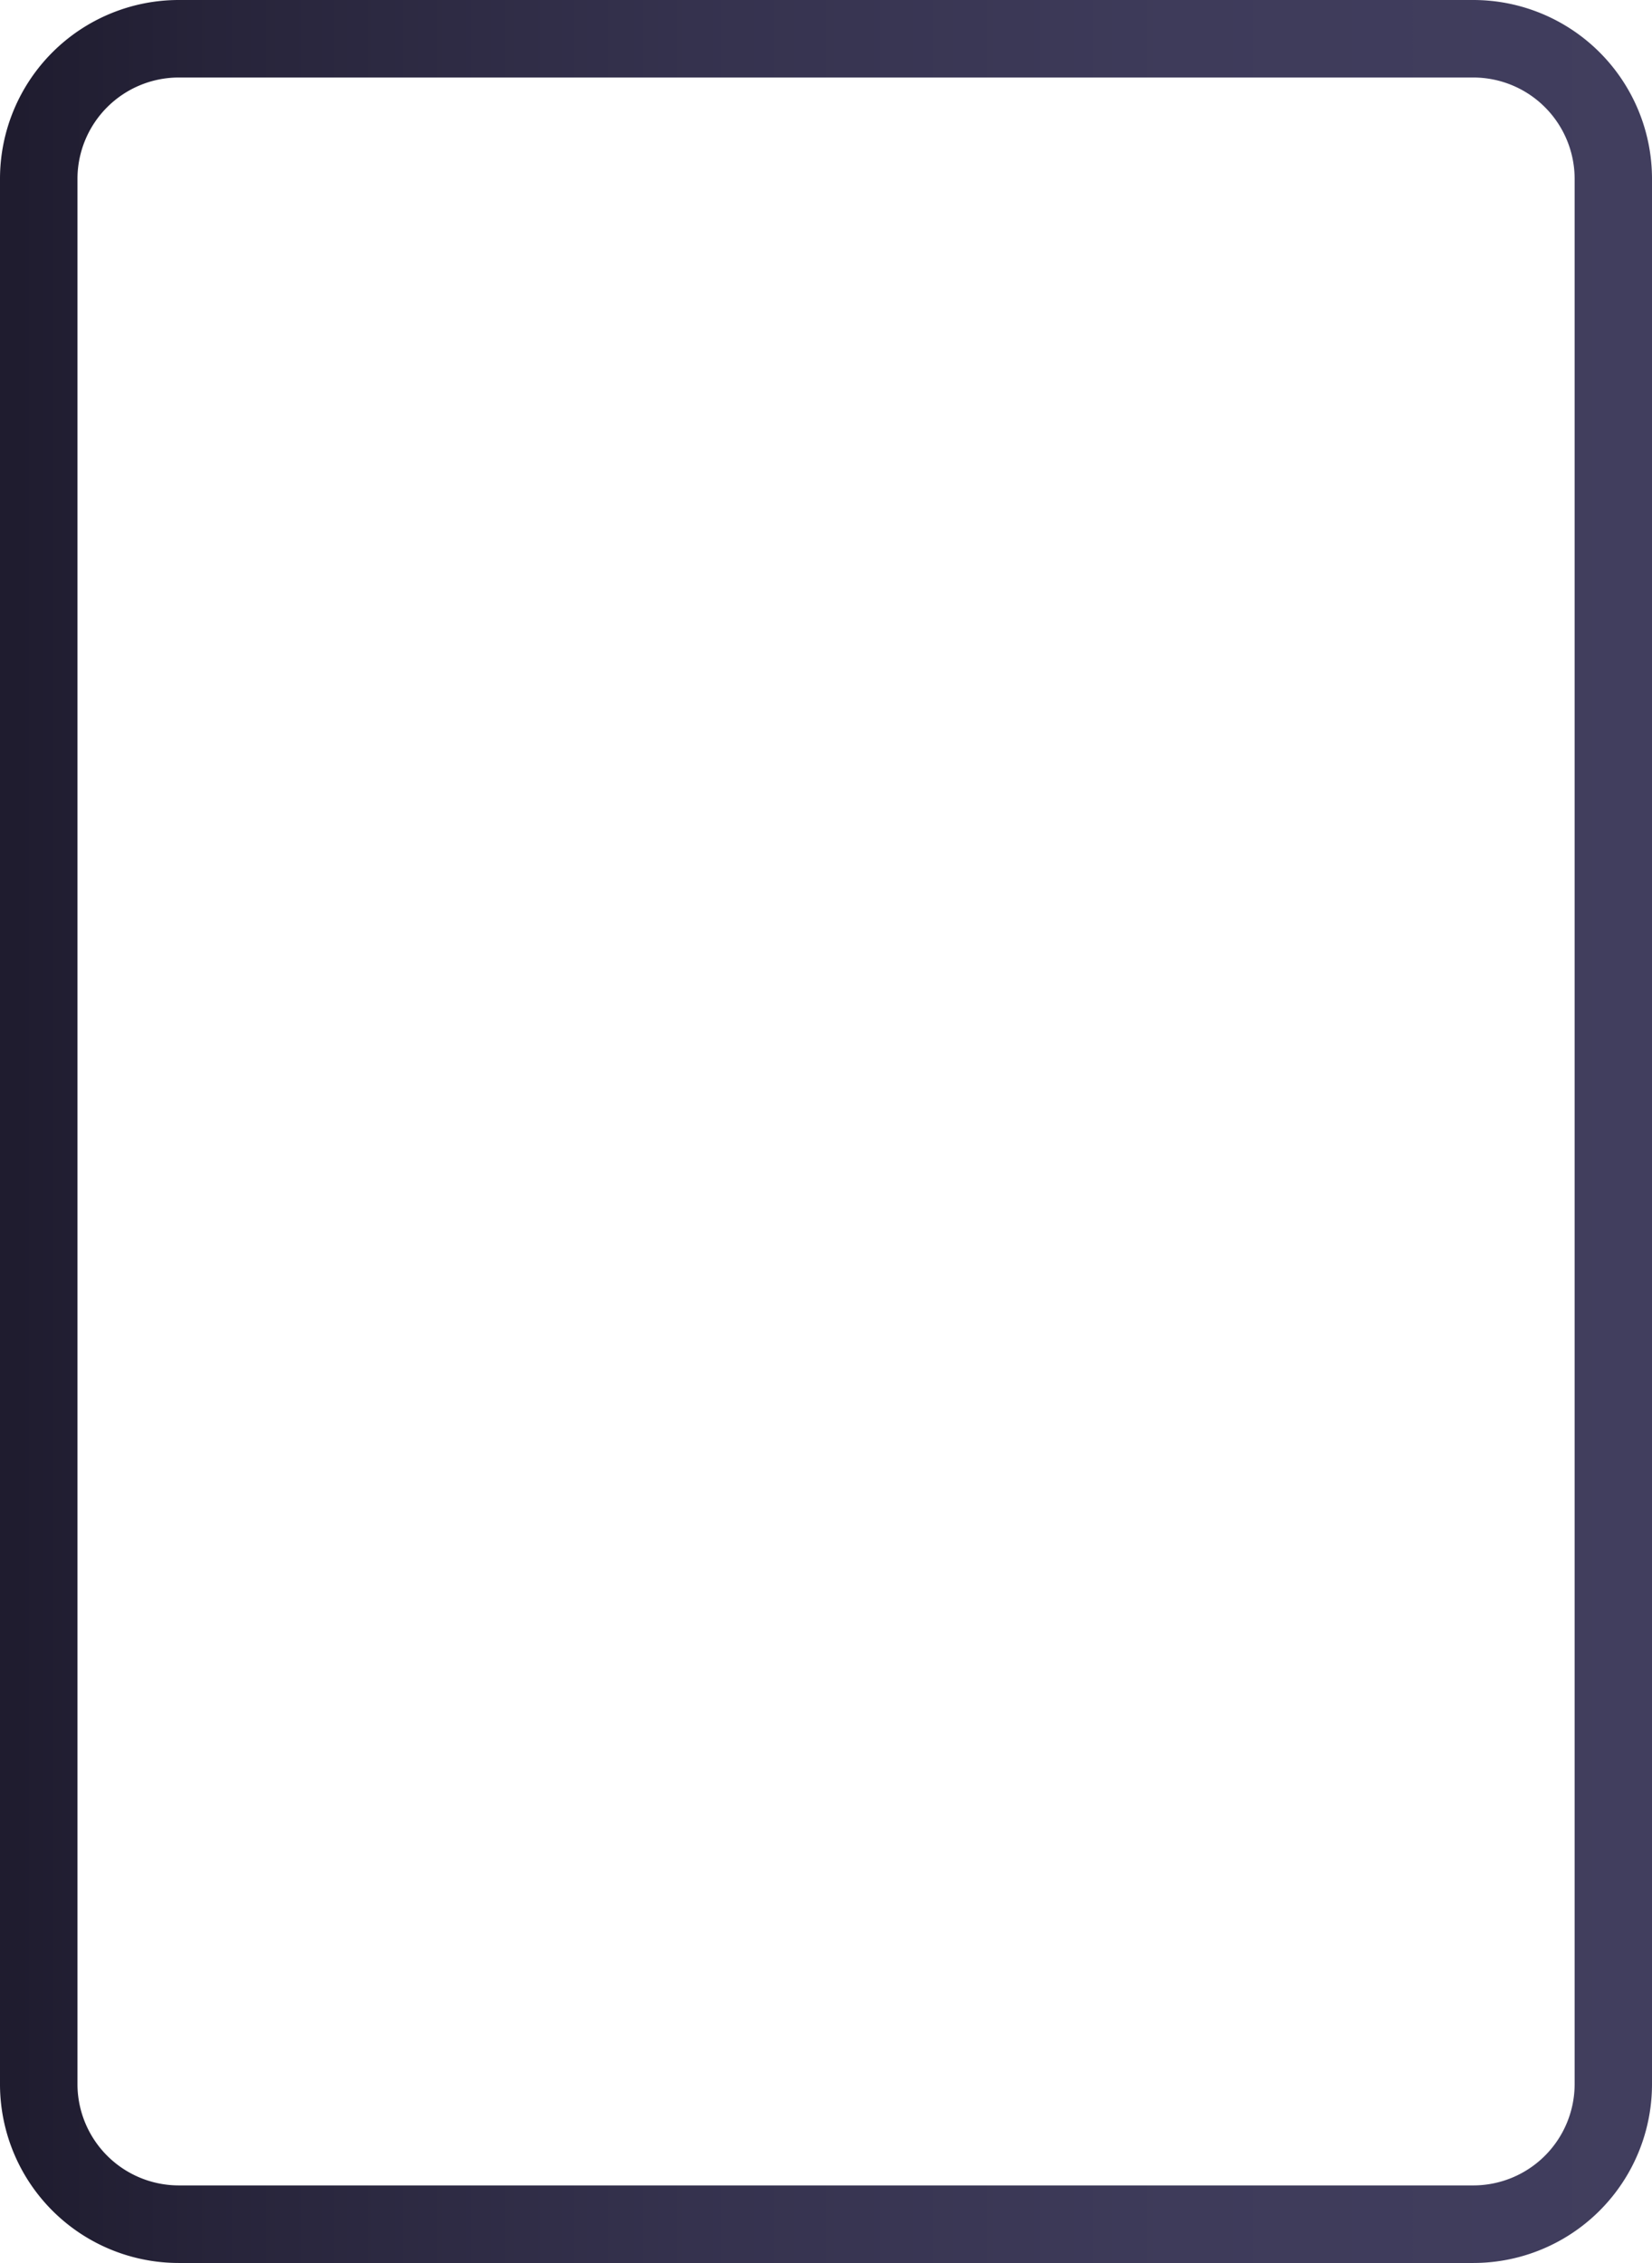 <svg xmlns="http://www.w3.org/2000/svg" xmlns:xlink="http://www.w3.org/1999/xlink" viewBox="0 0 302.15 413.7"><defs><style>.cls-1{fill:url(#linear-gradient);}</style><linearGradient id="linear-gradient" y1="206.85" x2="302.15" y2="206.85" gradientUnits="userSpaceOnUse"><stop offset="0" stop-color="#1f1c2f"/><stop offset="0.01" stop-color="#1f1c2f"/><stop offset="0.13" stop-color="#27243a"/><stop offset="0.42" stop-color="#35324e"/><stop offset="0.71" stop-color="#3e3b5a"/><stop offset="1" stop-color="#413e5e"/></linearGradient></defs><g id="Layer_2" data-name="Layer 2"><g id="SERVICES"><g id="SWITCHES"><path class="cls-1" d="M269.46,14.17A18.54,18.54,0,0,1,288,32.69V381a18.54,18.54,0,0,1-18.52,18.52H32.69A18.54,18.54,0,0,1,14.17,381V32.69A18.54,18.54,0,0,1,32.69,14.17H269.46m0-14.17H32.69A32.7,32.7,0,0,0,0,32.69V381A32.69,32.69,0,0,0,32.69,413.7H269.46A32.68,32.68,0,0,0,302.15,381V32.69A32.69,32.69,0,0,0,269.46,0Z"/></g></g></g></svg>
